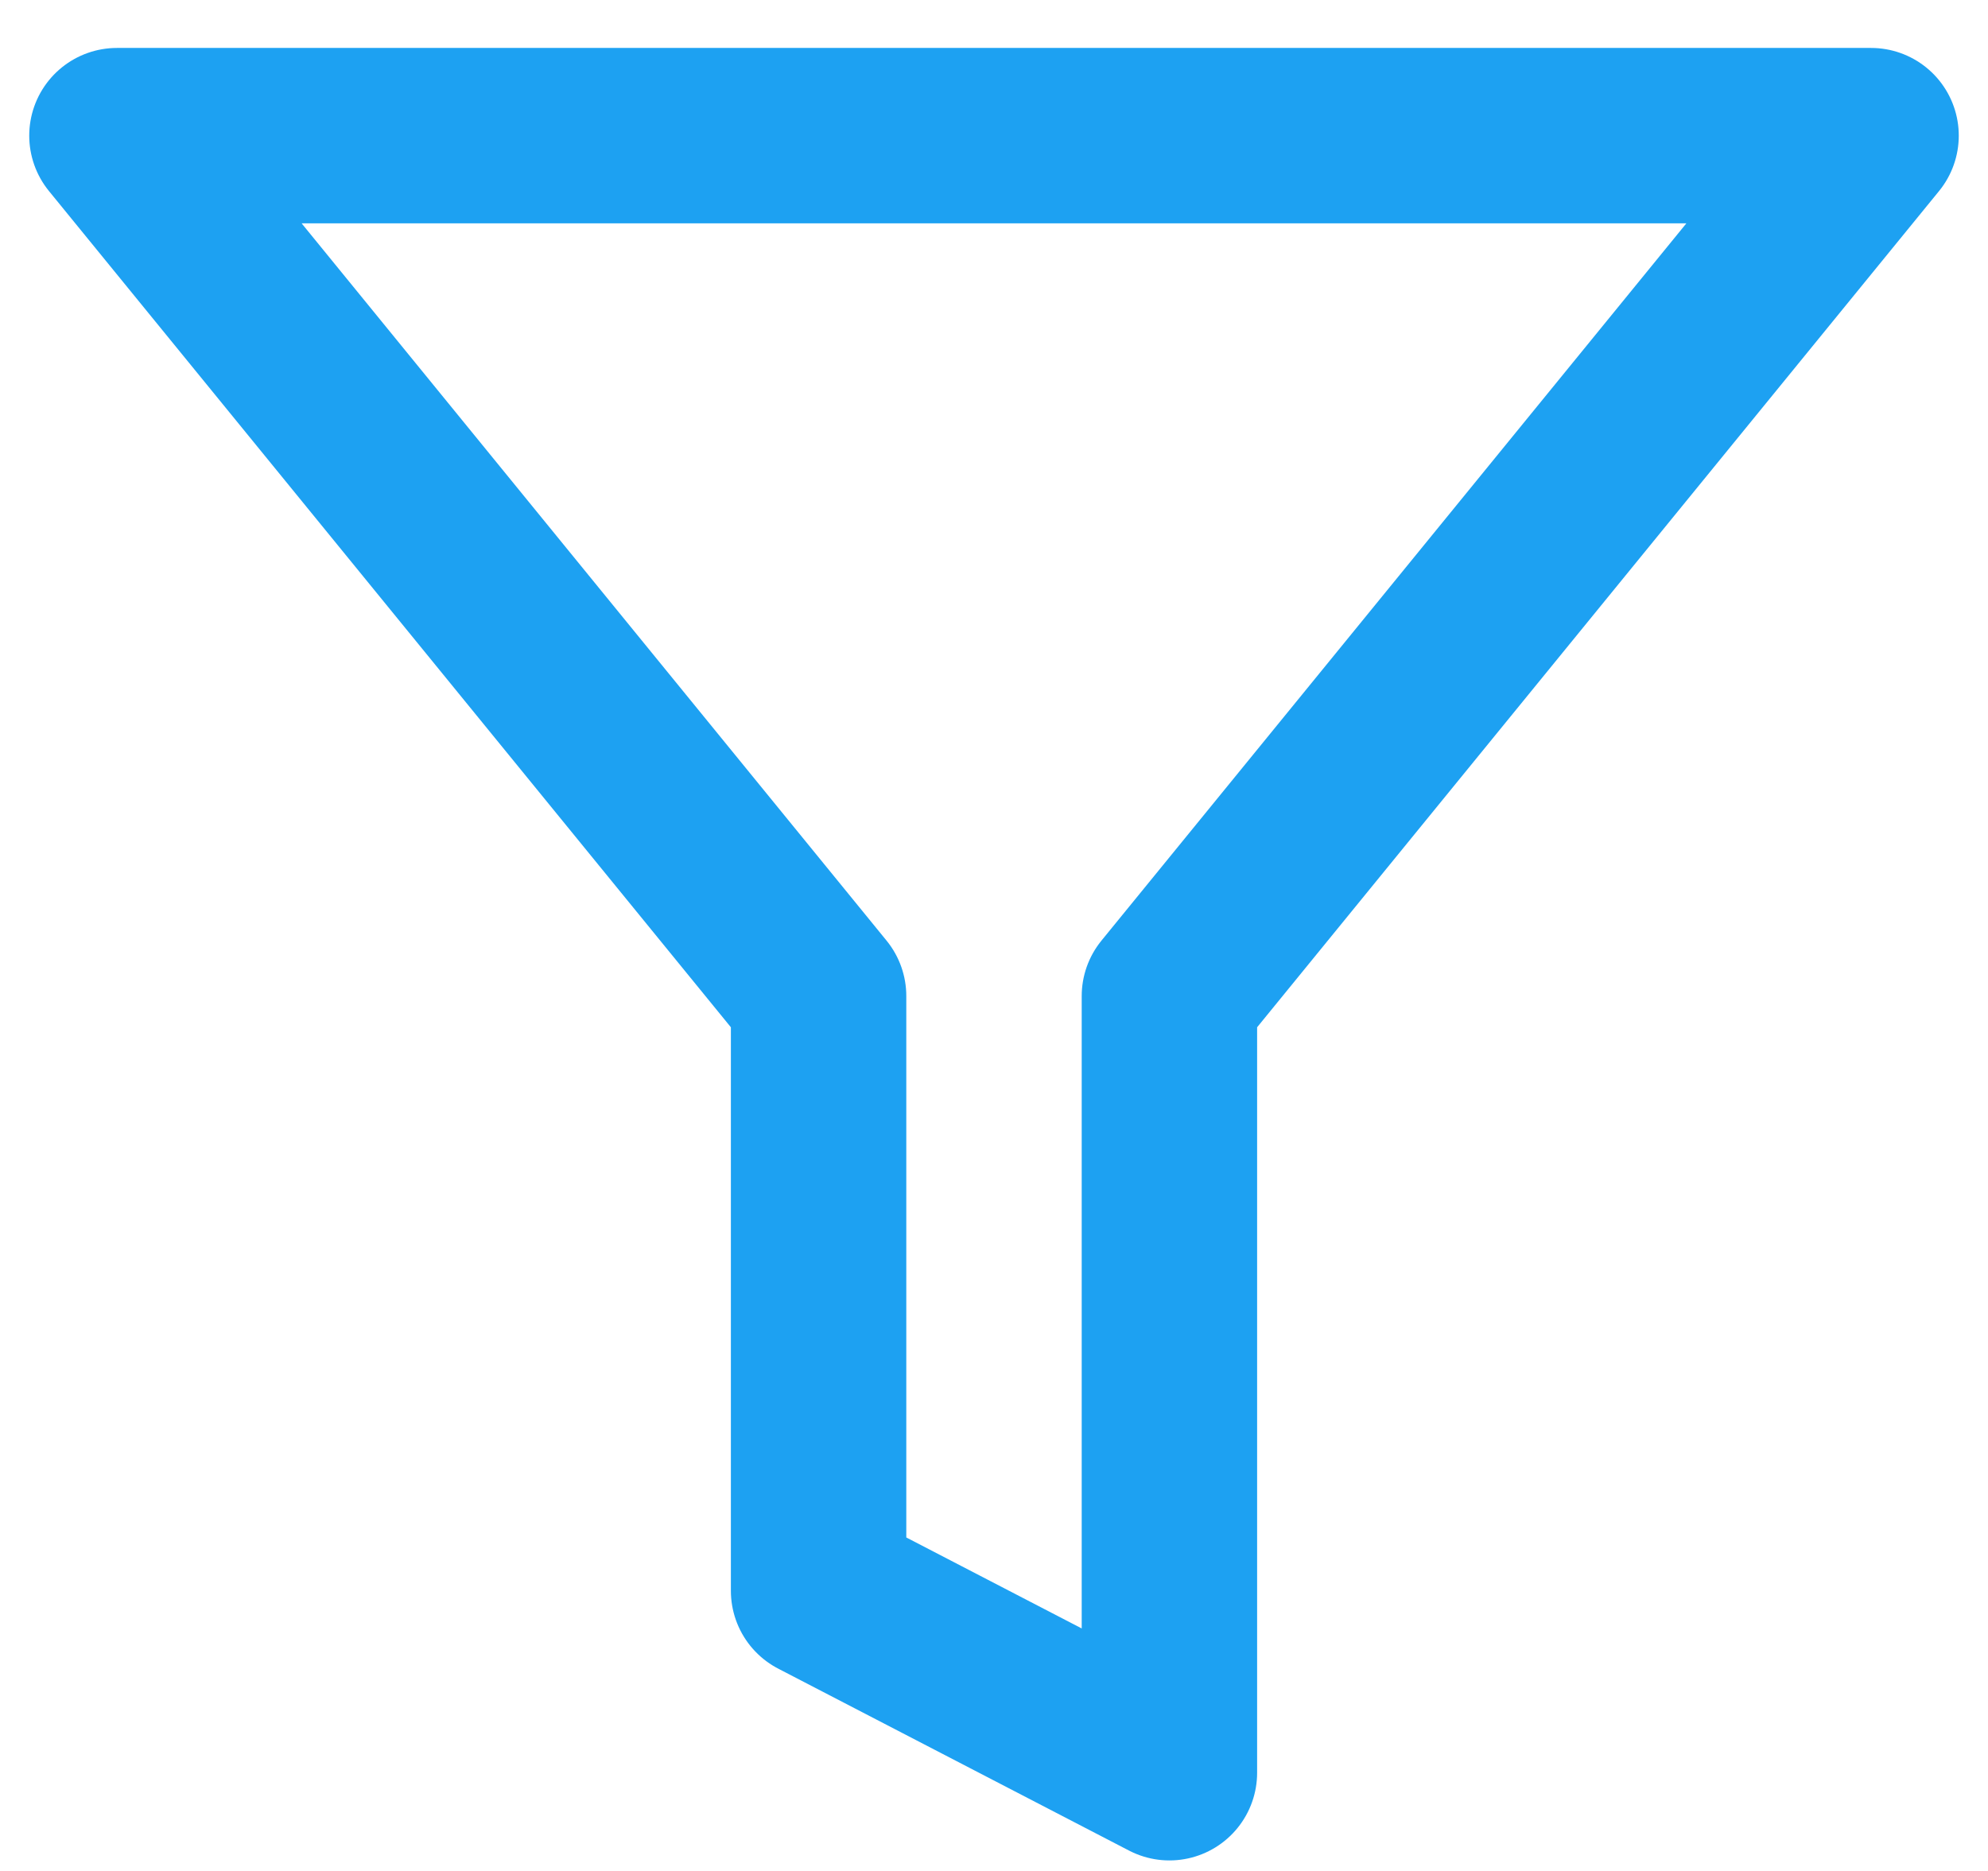 <svg width="17" height="16" viewBox="0 0 17 16" fill="none" xmlns="http://www.w3.org/2000/svg">
<path d="M16 1.16H1L7 8.518V13.604L10 15.16V8.518L16 1.16Z" stroke="#1DA1F2" stroke-width="1.5" stroke-linecap="round" stroke-linejoin="round"/>
</svg>
